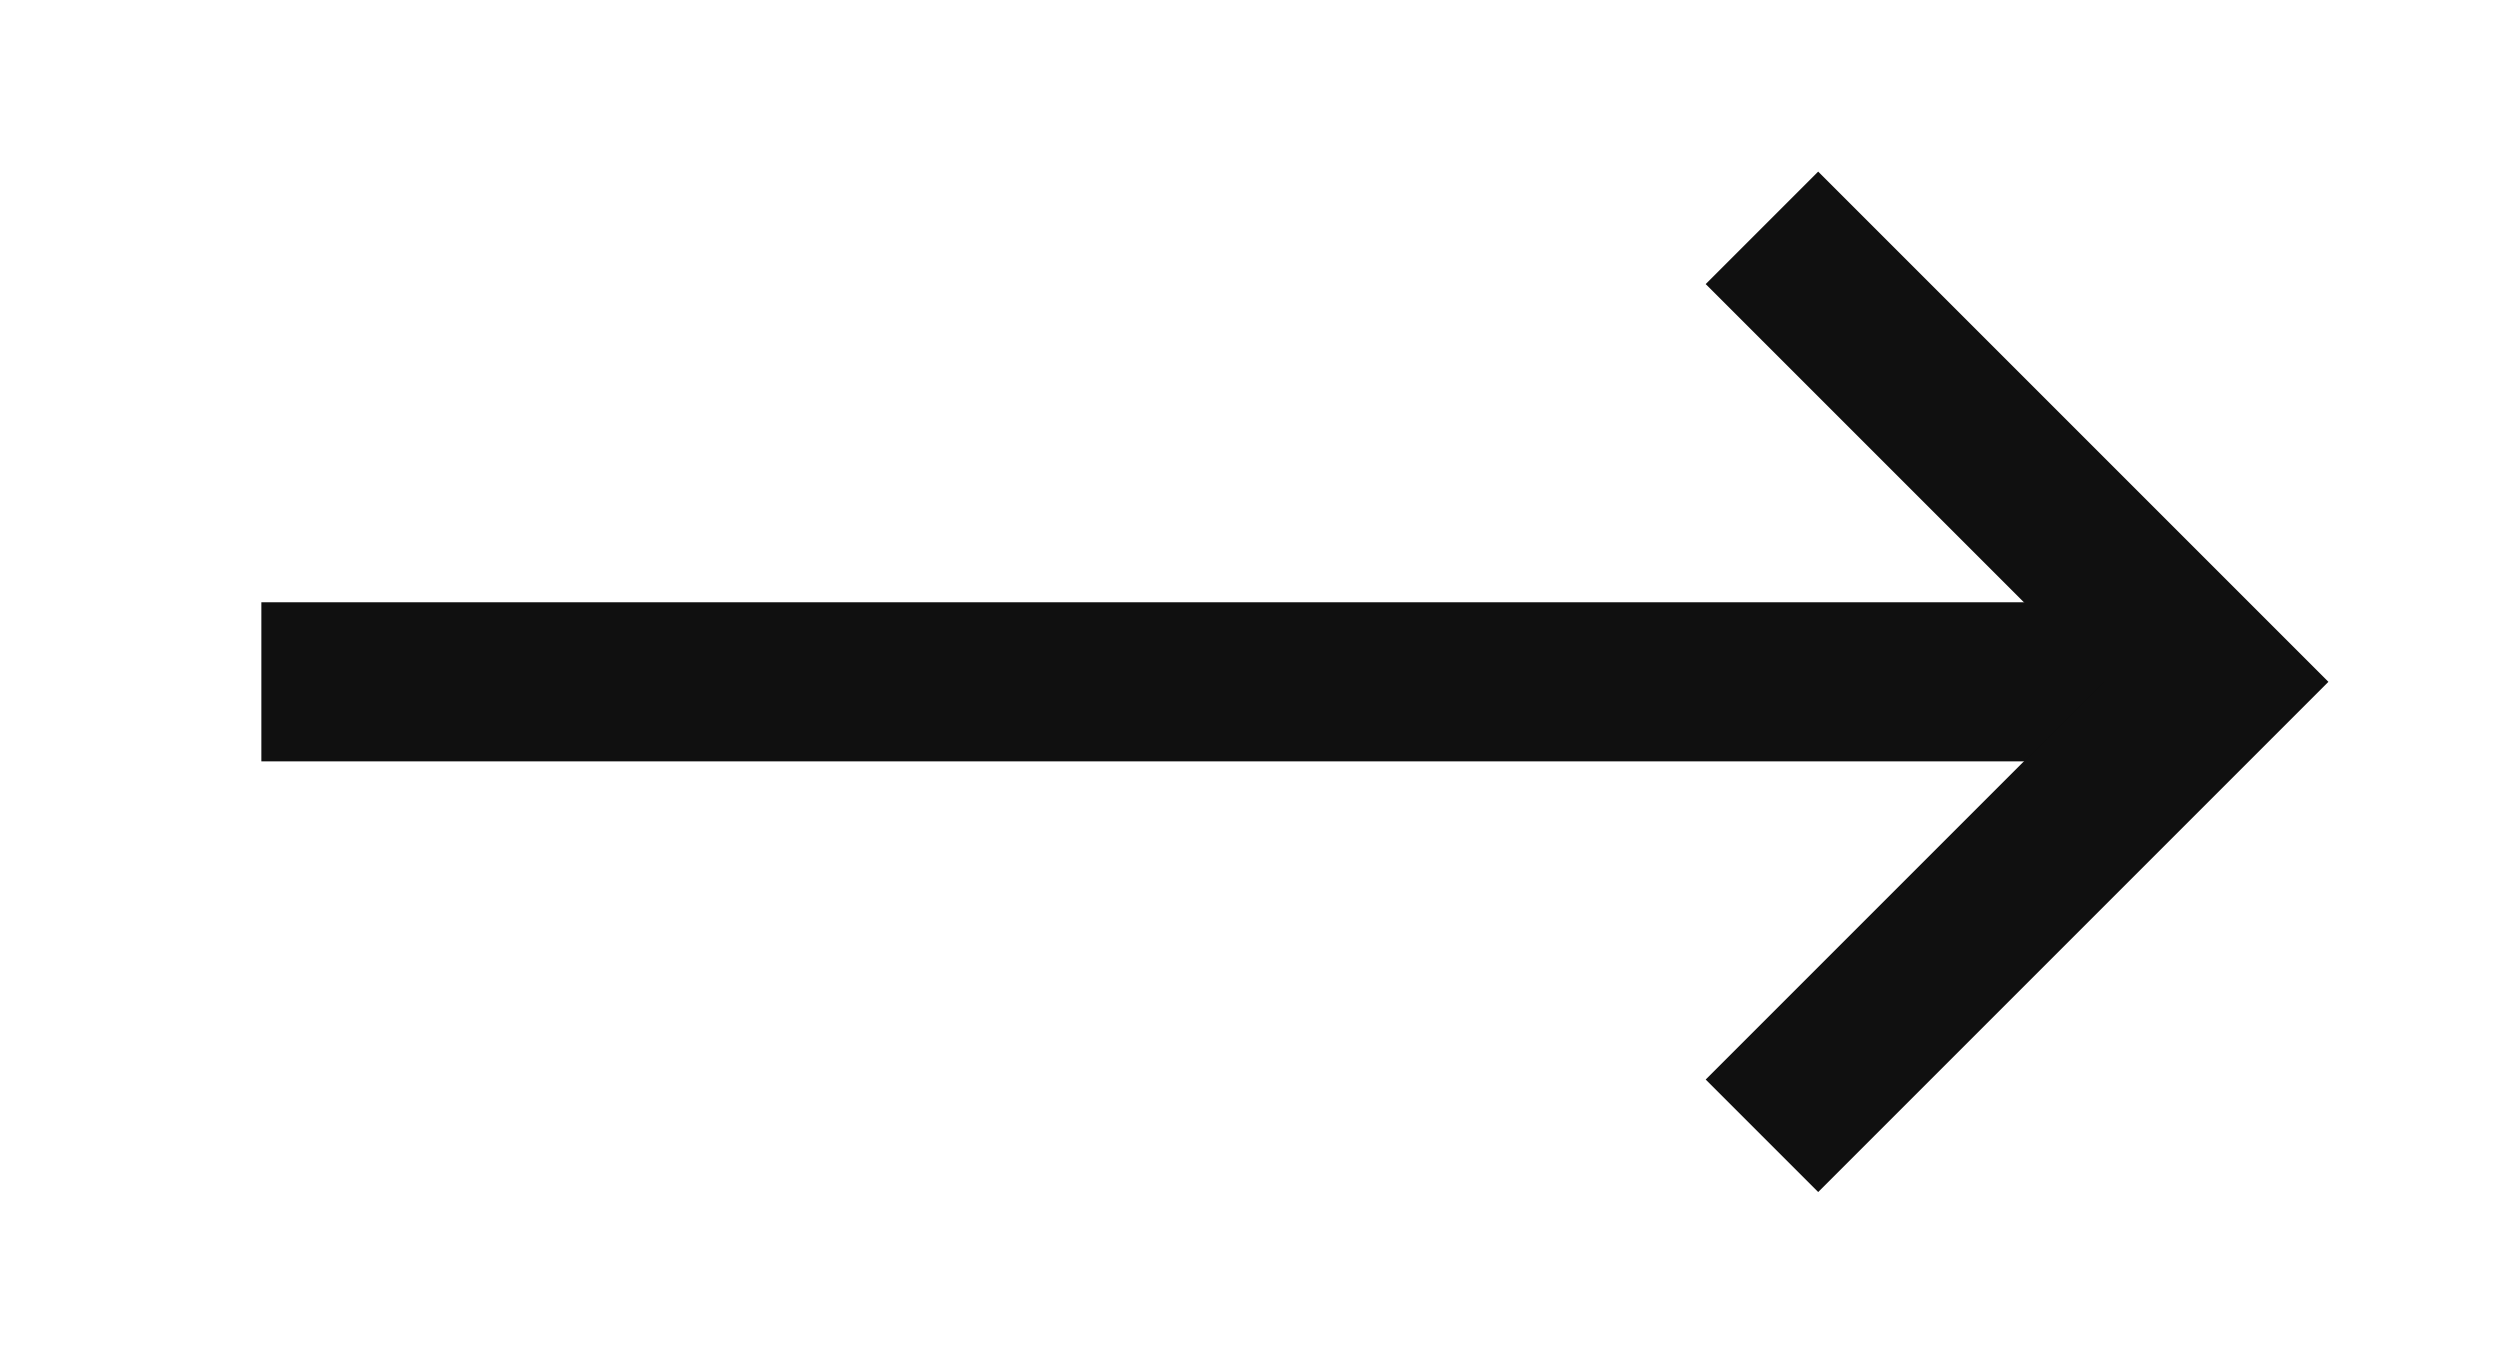 <svg width="22" height="12" viewBox="0 0 22 12" fill="none" xmlns="http://www.w3.org/2000/svg">
<path d="M3 6H19" stroke="#101010" stroke-width="1.4" stroke-linecap="square"/>
<path d="M16 2.5L19.5 6L16 9.5" stroke="#101010" stroke-width="1.4" stroke-linecap="square"/>
</svg>
